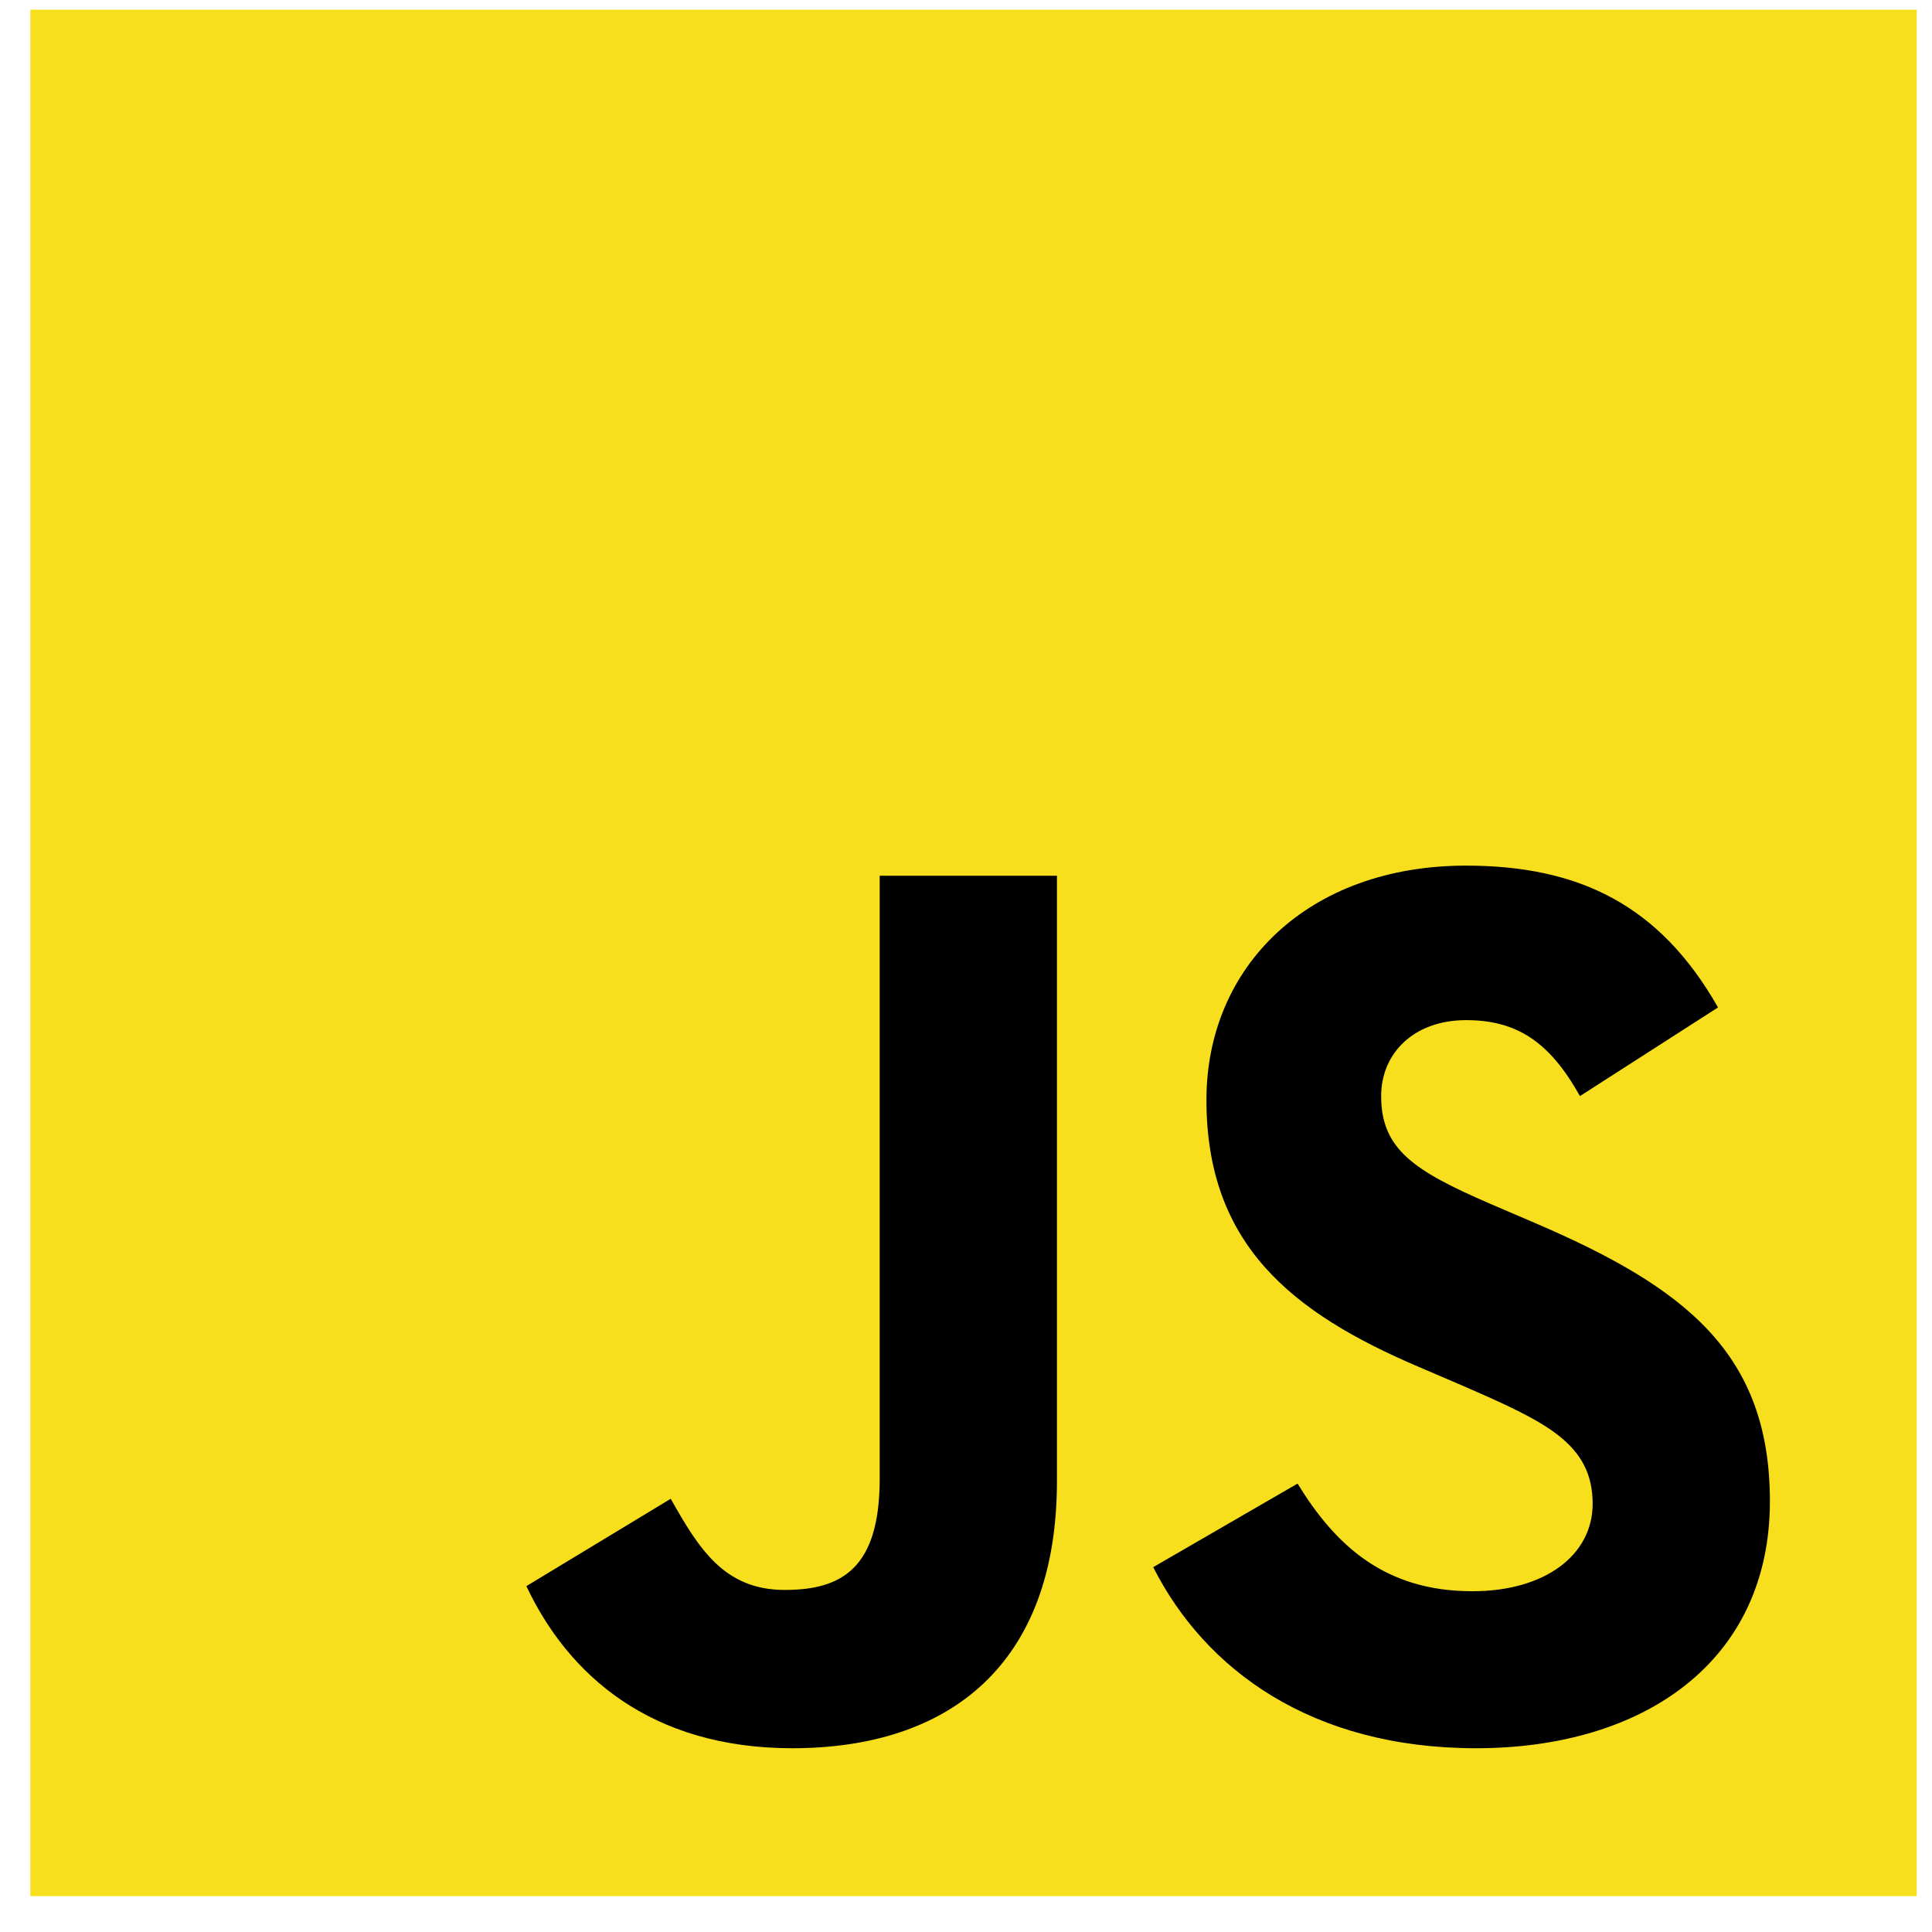 <svg width="42" height="42" viewBox="0 0 42 42" fill="none" xmlns="http://www.w3.org/2000/svg">
<g clip-path="url(#clip0_120_489)">
<path d="M0.66 0.211H41.67V41.22H0.66V0.211Z" fill="#F7DF1E"/>
<path d="M11.443 34.481L14.581 32.582C15.187 33.656 15.738 34.564 17.059 34.564C18.325 34.564 19.124 34.069 19.124 32.142V19.038H22.977V32.196C22.977 36.188 20.638 38.005 17.224 38.005C14.141 38.005 12.351 36.408 11.443 34.481M25.071 34.068L28.208 32.252C29.035 33.601 30.108 34.592 32.007 34.592C33.604 34.592 34.623 33.793 34.623 32.692C34.623 31.371 33.577 30.903 31.815 30.132L30.852 29.719C28.071 28.535 26.227 27.049 26.227 23.911C26.227 21.02 28.429 18.818 31.87 18.818C34.32 18.818 36.082 19.671 37.348 21.901L34.347 23.828C33.686 22.645 32.971 22.177 31.87 22.177C30.741 22.177 30.025 22.892 30.025 23.828C30.025 24.984 30.741 25.453 32.393 26.168L33.356 26.581C36.632 27.985 38.476 29.416 38.476 32.637C38.476 36.106 35.751 38.005 32.09 38.005C28.511 38.005 26.199 36.298 25.07 34.069" fill="black"/>
</g>
<defs>
<clipPath id="clip0_120_489">
<rect width="41.009" height="41.009" fill="white" transform="translate(0.66 0.211)"/>
</clipPath>
</defs>
</svg>
